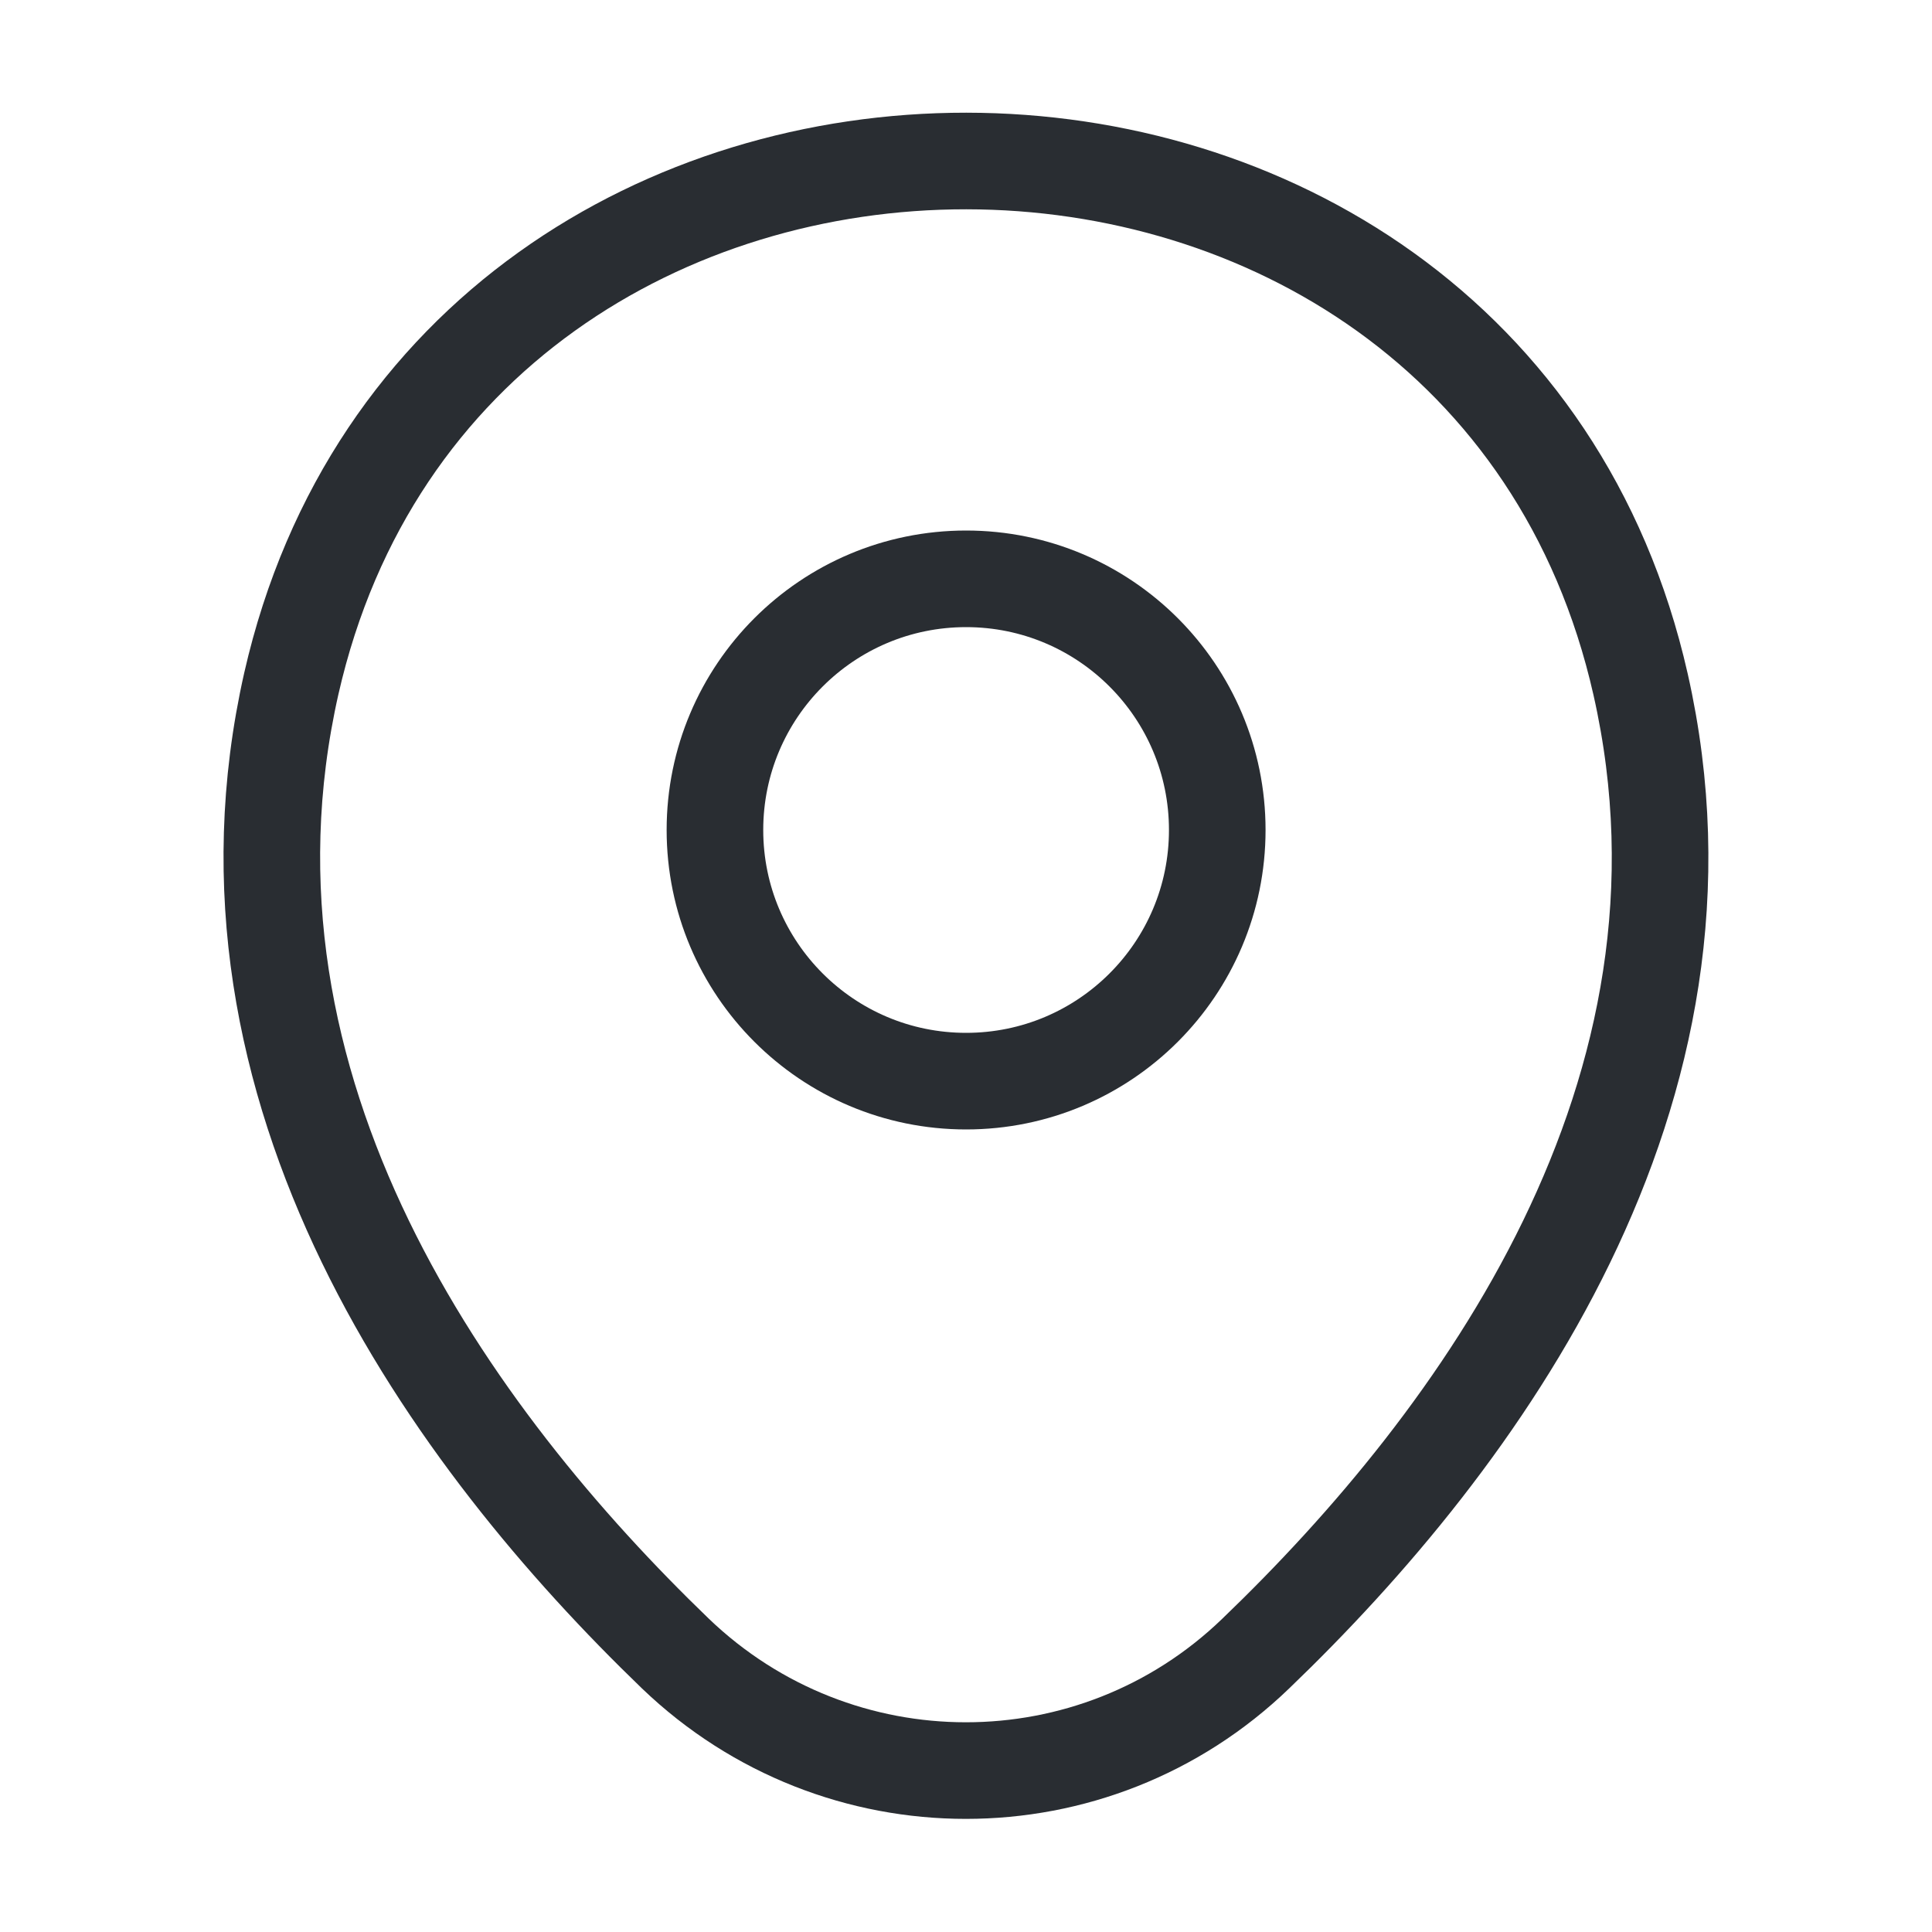 <svg width="20" height="20" viewBox="0 0 20 20" fill="none" xmlns="http://www.w3.org/2000/svg">
<path d="M10.001 11.192C11.437 11.192 12.601 10.028 12.601 8.592C12.601 7.156 11.437 5.992 10.001 5.992C8.565 5.992 7.401 7.156 7.401 8.592C7.401 10.028 8.565 11.192 10.001 11.192Z" stroke="#292D32"/>
<path d="M3.016 7.075C4.658 -0.142 15.35 -0.133 16.983 7.083C17.941 11.317 15.308 14.9 13 17.117C11.325 18.733 8.675 18.733 6.991 17.117C4.691 14.9 2.058 11.308 3.016 7.075Z" stroke="#292D32"/>
</svg>
